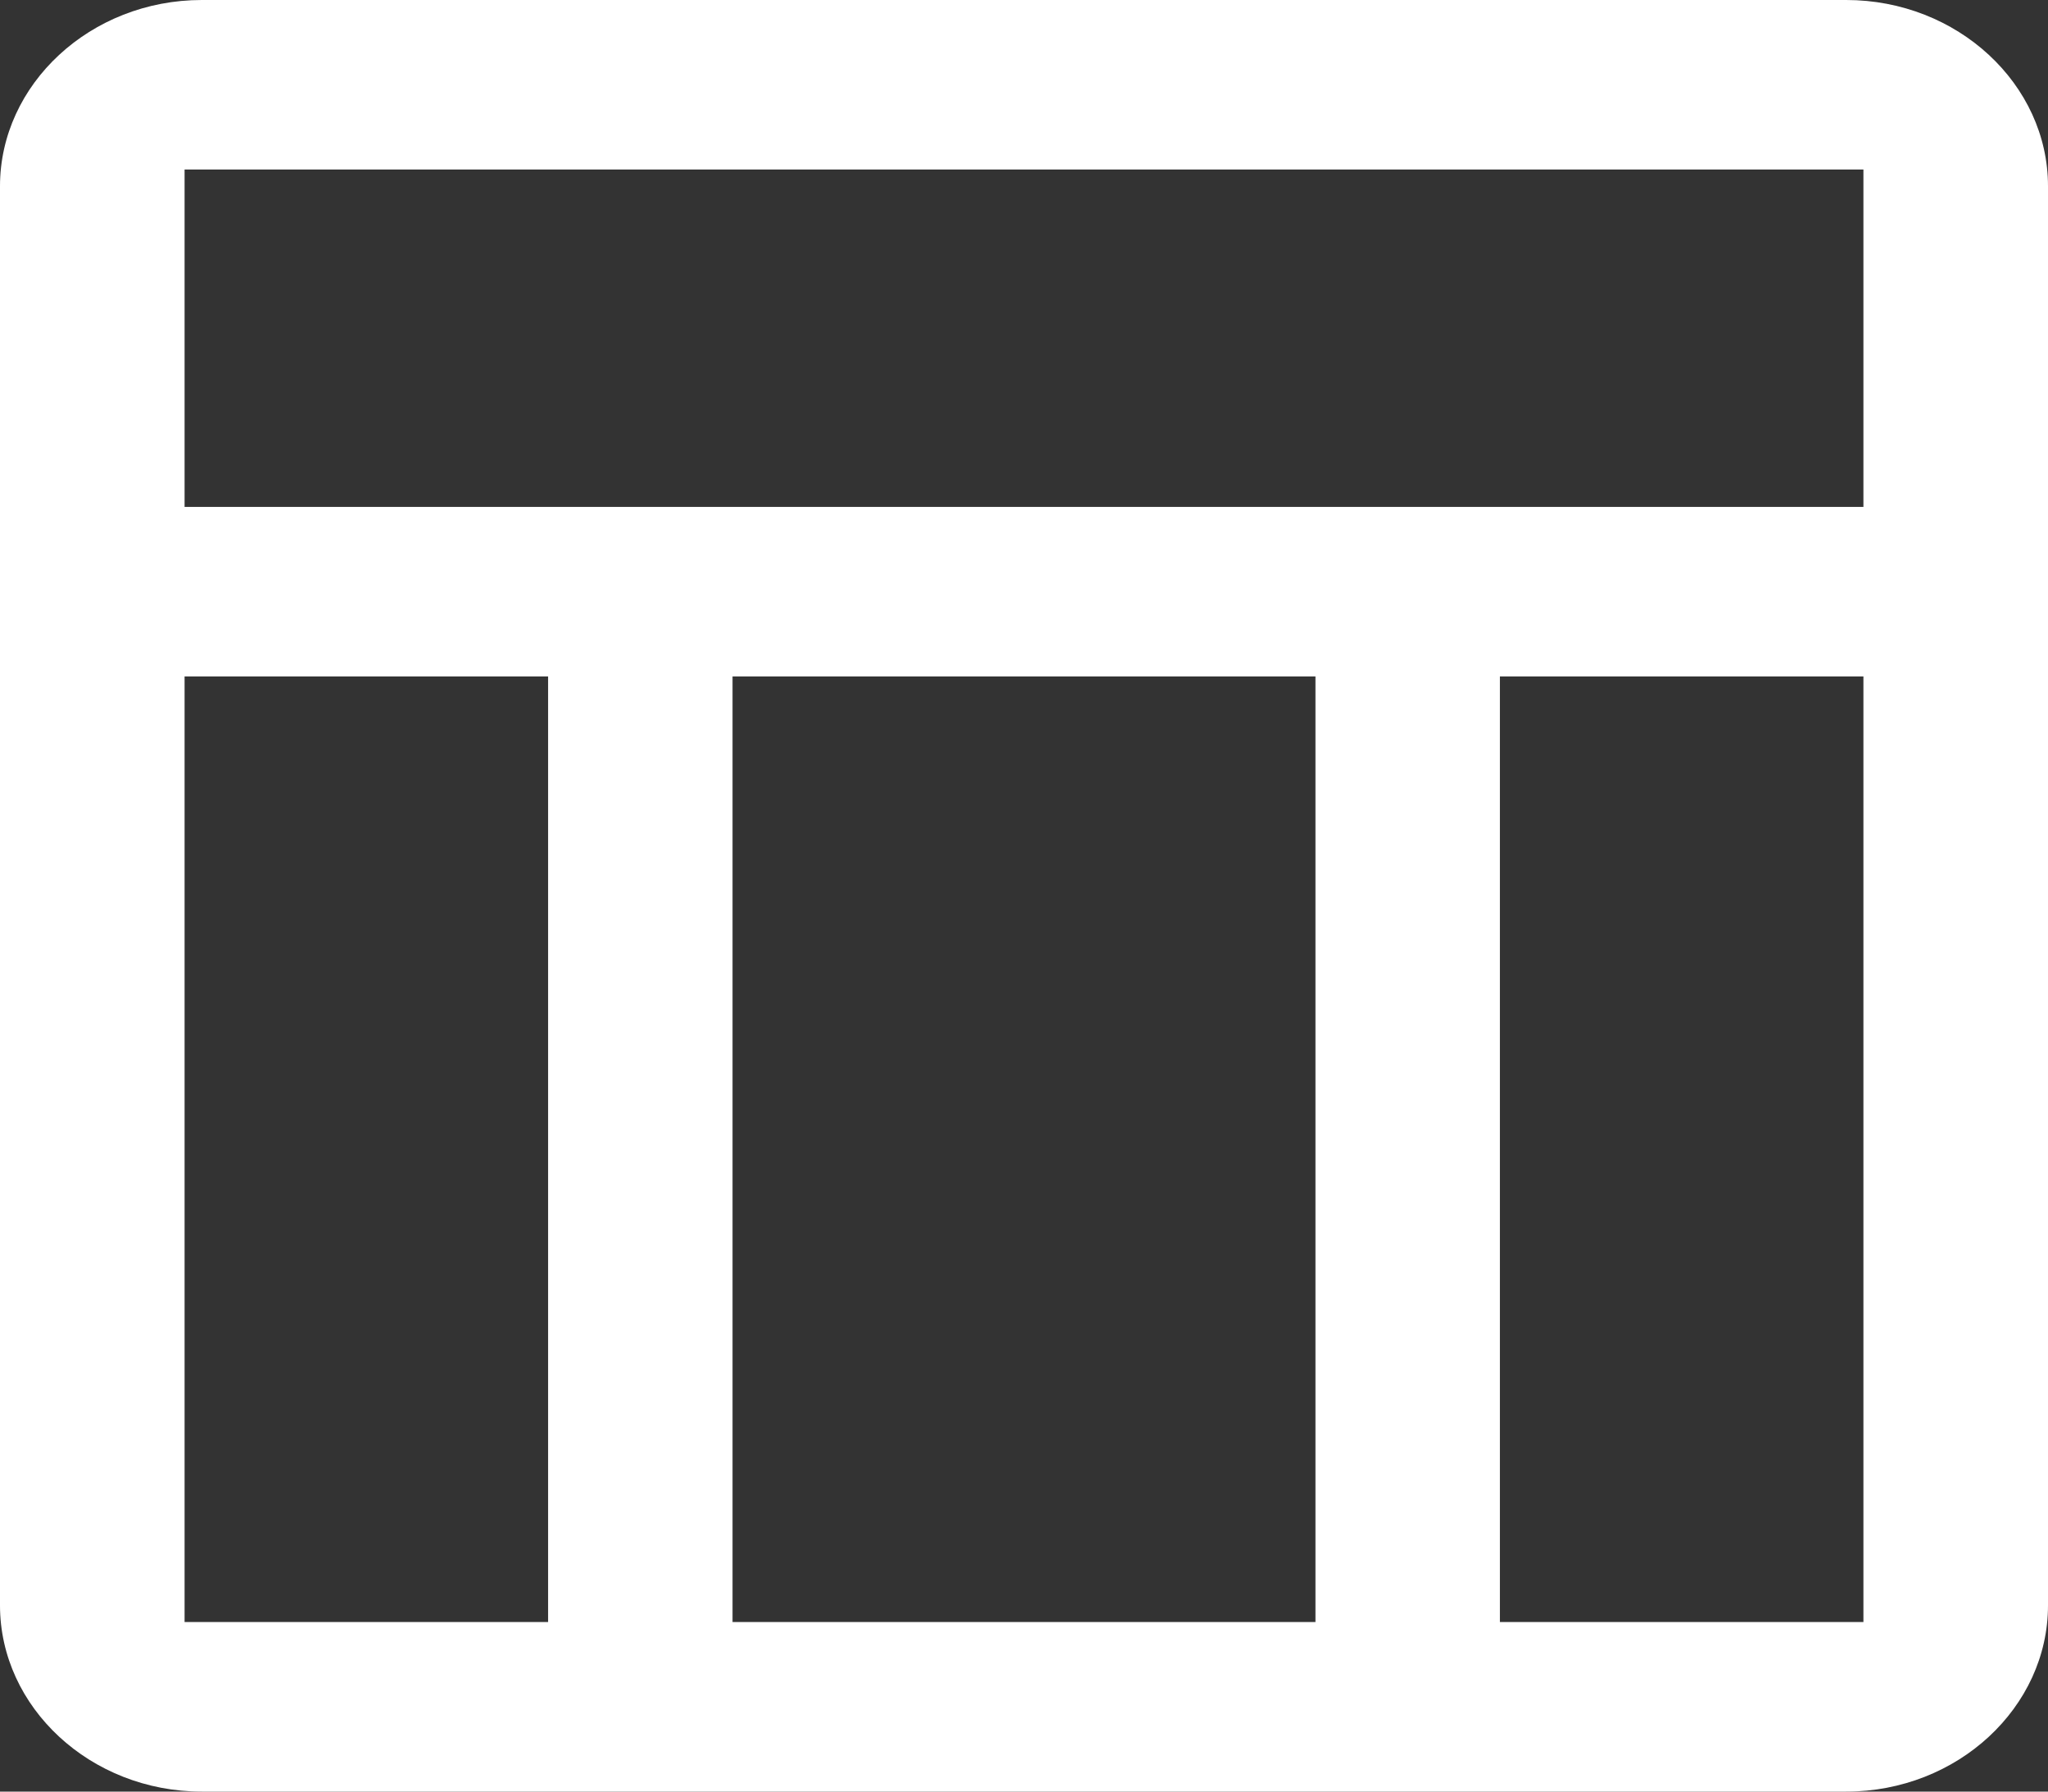 <svg width="16" height="14" viewBox="0 0 16 14" fill="none" xmlns="http://www.w3.org/2000/svg">
<rect x="0" y="0" width="16" height="14" fill="#333333" stroke="none"/>
<path fill-rule="evenodd" clip-rule="evenodd" d="M1.577 0H14.423C15.294 0 16 0.659 16 1.455V12.545C16 13.341 15.294 14 14.423 14H1.577C0.706 14 0 13.341 0 12.545V1.455C0 0.659 0.706 0 1.577 0ZM14.558 3.961V1.325H1.442V3.961H14.558ZM5.723 12.675H10.277V5.286H5.723V12.675ZM4.282 5.286H1.442V12.675H4.282V5.286ZM11.718 5.286V12.675H14.558V5.286H11.718Z" fill="white"/>
</svg>
